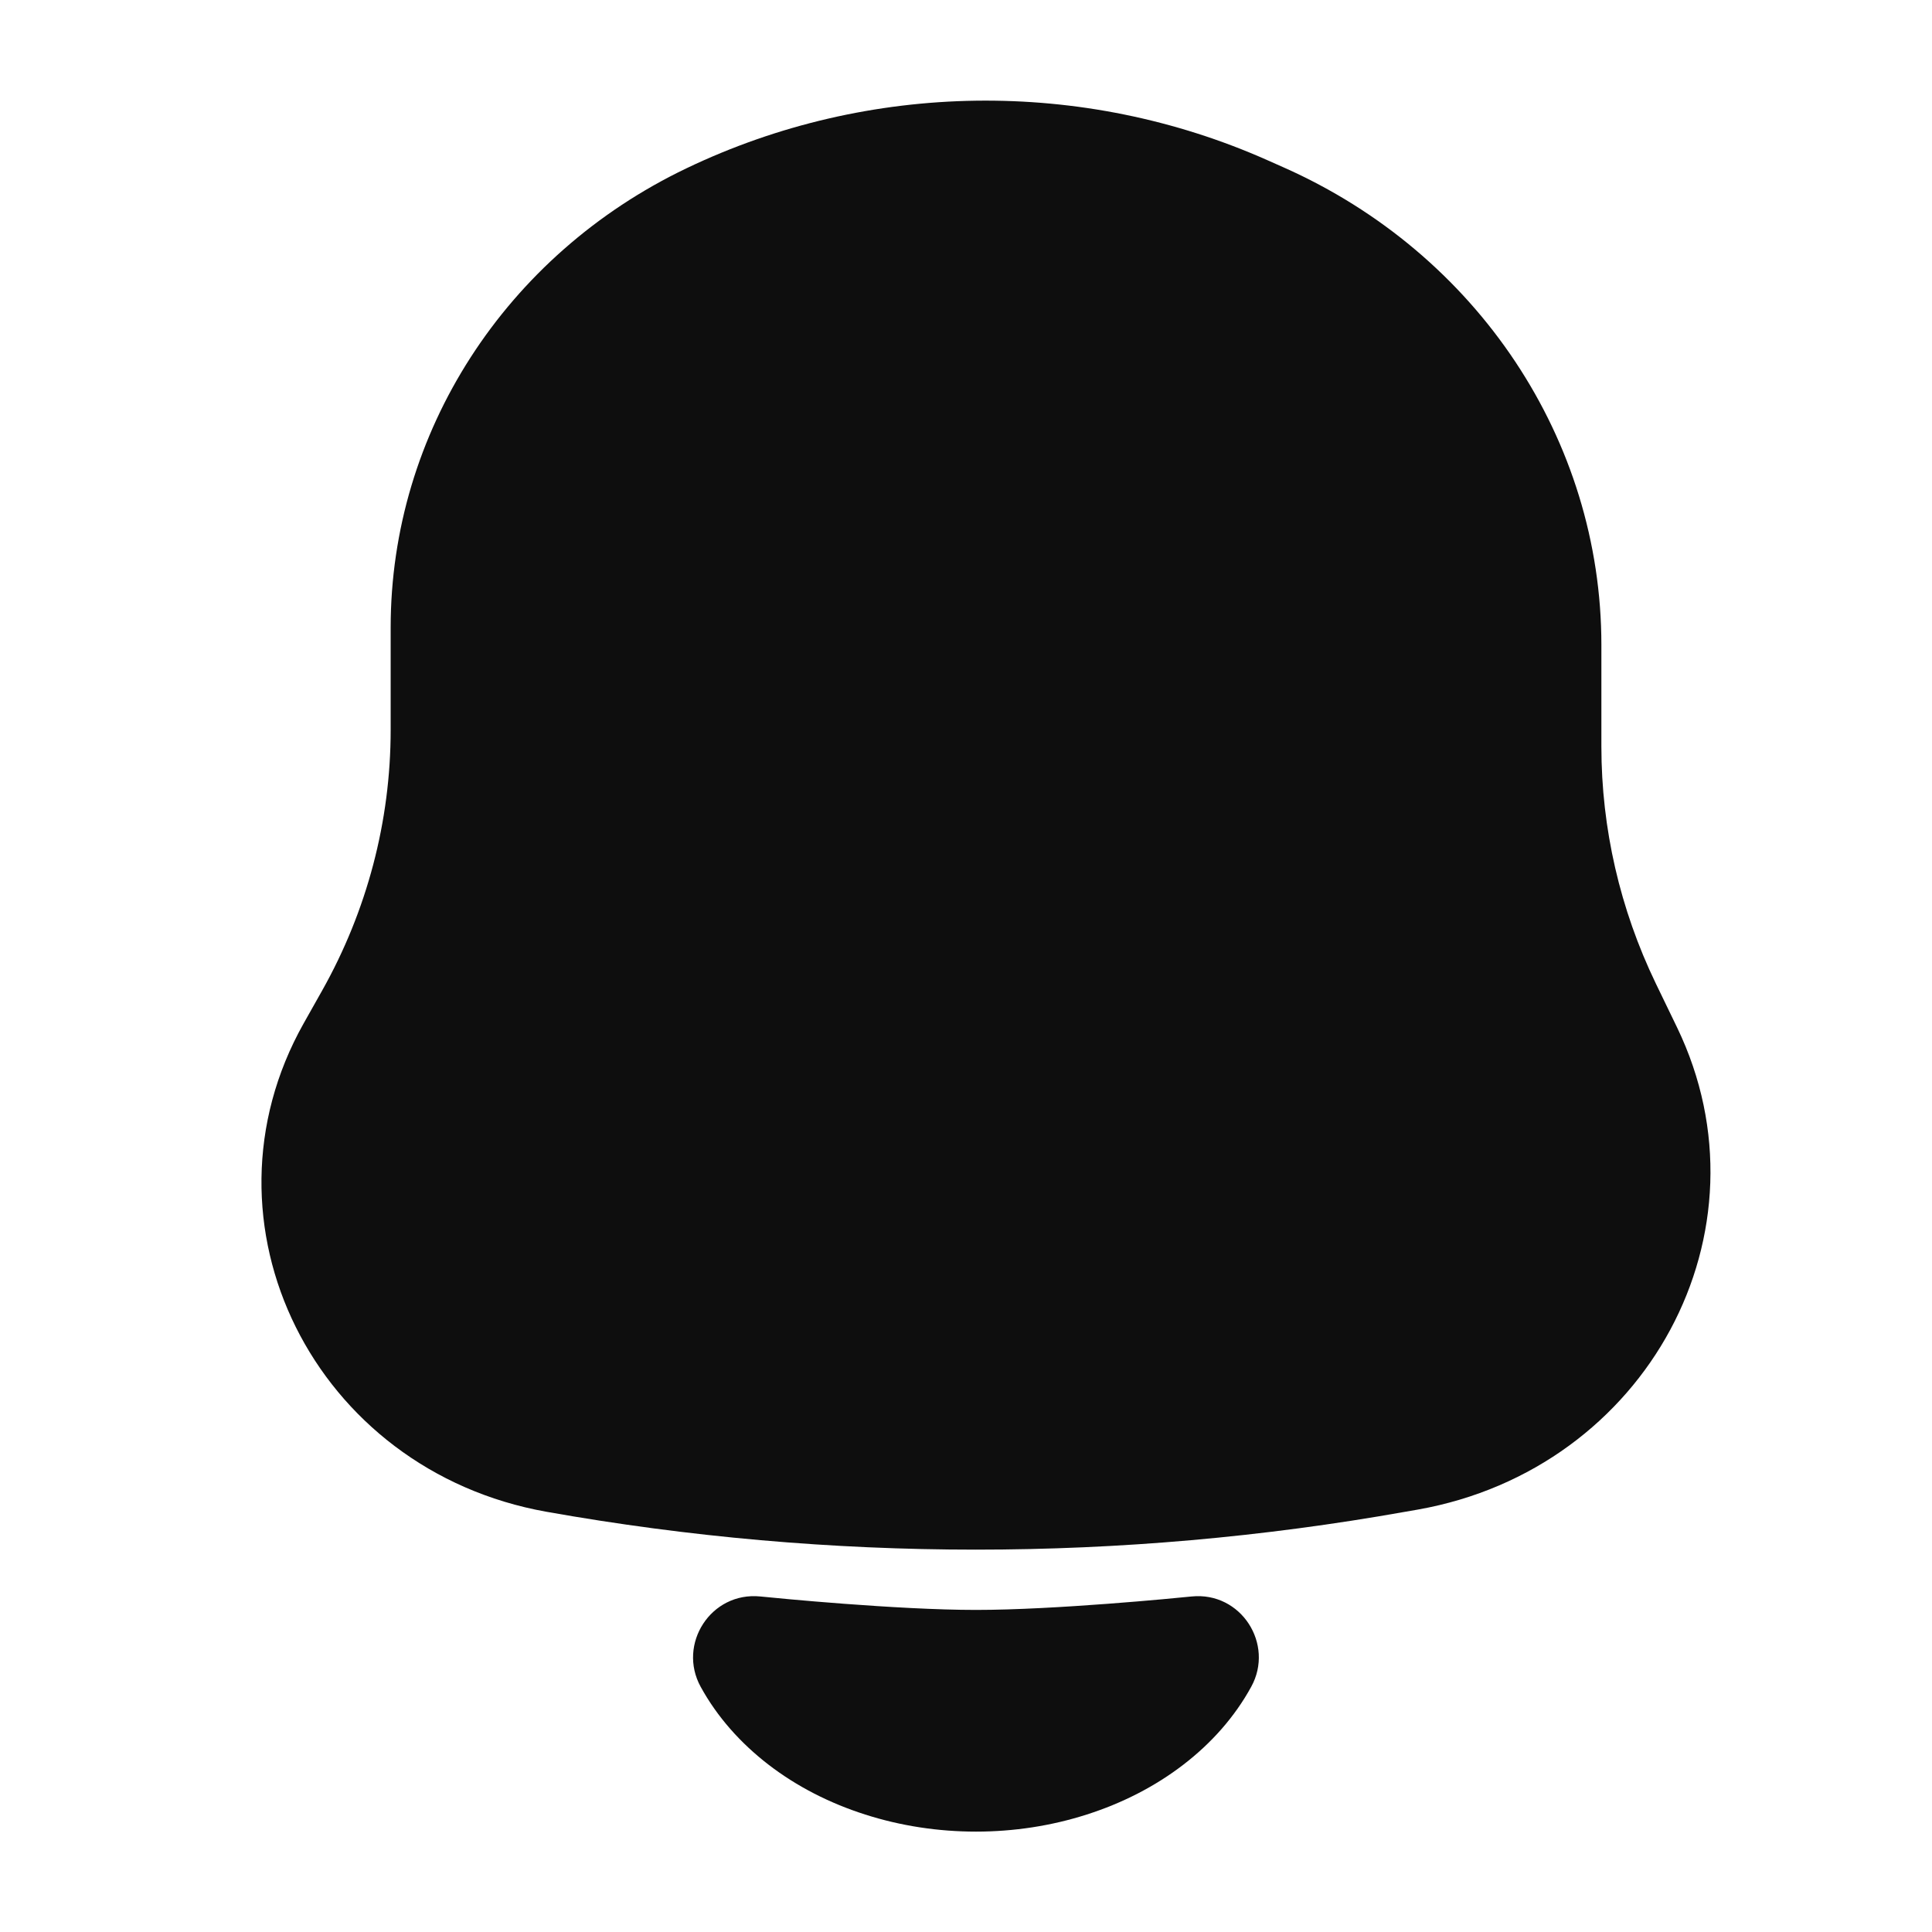 <svg width="24" height="24" viewBox="0 0 24 24" fill="none" xmlns="http://www.w3.org/2000/svg">
<path fill-rule="evenodd" clip-rule="evenodd" d="M14.802 19.832C15.418 19.77 15.834 20.425 15.543 20.954C15.338 21.328 15.049 21.653 14.702 21.92C14.349 22.192 13.939 22.401 13.499 22.541C13.06 22.682 12.592 22.753 12.124 22.753C11.655 22.753 11.188 22.682 10.748 22.541C10.308 22.401 9.898 22.192 9.545 21.92C9.199 21.653 8.909 21.328 8.704 20.954C8.413 20.425 8.83 19.77 9.446 19.832C9.638 19.852 11.143 19.999 12.124 19.999C13.105 19.999 14.609 19.852 14.802 19.832Z" fill="#0E0E0E"/>
<path fill-rule="evenodd" clip-rule="evenodd" d="M8.529 2.09C10.793 1.006 13.447 0.97 15.742 1.989L15.947 2.08C18.353 3.149 19.893 5.464 19.893 8.012V9.275C19.893 10.29 20.124 11.294 20.568 12.215L20.834 12.765C22.052 15.292 20.465 18.245 17.616 18.752L17.455 18.78C13.93 19.407 10.315 19.407 6.79 18.78C3.903 18.267 2.375 15.196 3.772 12.713L3.999 12.31C4.56 11.314 4.853 10.2 4.853 9.068V7.794C4.853 5.376 6.277 3.167 8.529 2.09Z" fill="#0E0E0E"/>
</svg>

